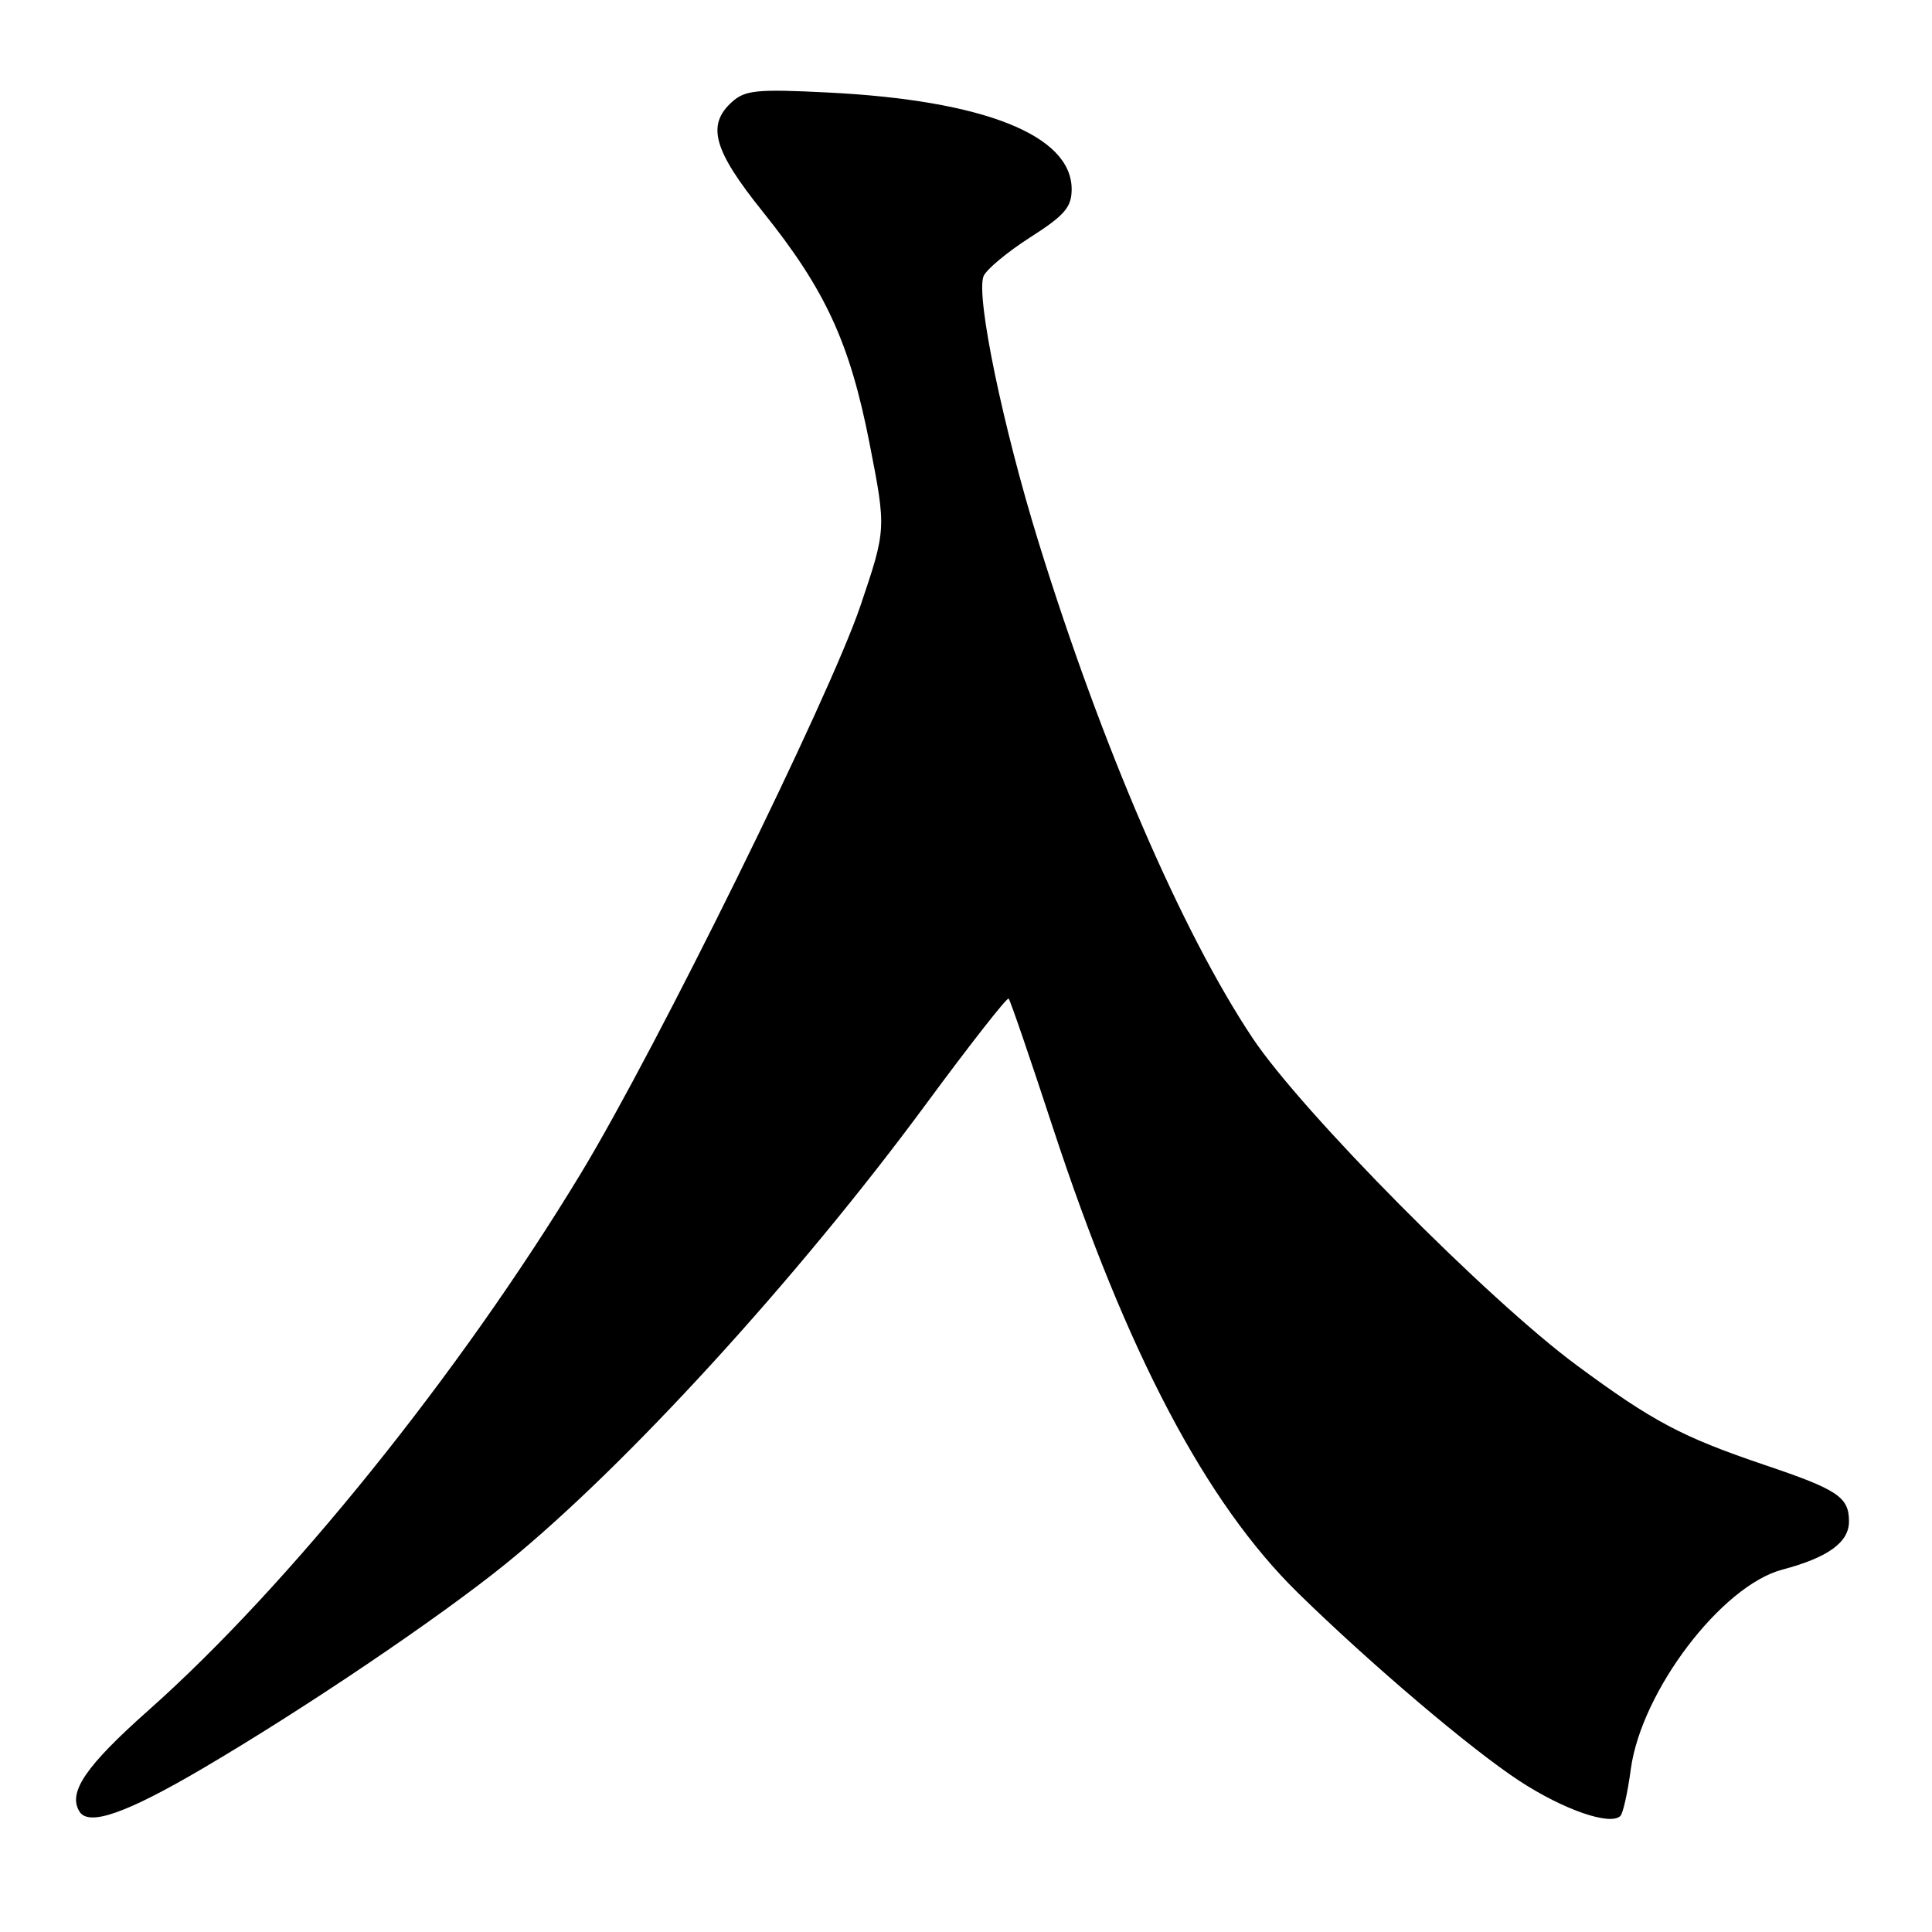 <?xml version="1.0" encoding="UTF-8" standalone="no"?>
<!DOCTYPE svg PUBLIC "-//W3C//DTD SVG 1.1//EN" "http://www.w3.org/Graphics/SVG/1.1/DTD/svg11.dtd" >
<svg xmlns="http://www.w3.org/2000/svg" xmlns:xlink="http://www.w3.org/1999/xlink" version="1.1" viewBox="0 0 256 256">
 <g >
 <path fill="currentColor"
d=" M 26.84 234.34 C 40.35 226.41 58.22 214.34 67.04 207.19 C 82.82 194.40 105.64 169.44 122.64 146.38 C 128.49 138.44 133.45 132.11 133.65 132.32 C 133.86 132.53 136.49 140.19 139.49 149.35 C 149.31 179.24 159.78 199.12 172.01 211.09 C 181.70 220.57 194.92 231.79 201.36 236.00 C 207.20 239.81 213.38 241.95 214.71 240.62 C 215.06 240.28 215.68 237.49 216.09 234.42 C 217.49 224.09 228.12 210.10 236.18 207.98 C 242.22 206.38 245.00 204.37 245.00 201.60 C 245.00 198.37 243.54 197.39 233.87 194.13 C 222.86 190.40 219.04 188.38 208.94 180.92 C 197.15 172.22 172.48 147.31 165.98 137.56 C 156.63 123.54 146.02 98.97 137.65 71.95 C 132.89 56.59 129.30 39.27 130.32 36.61 C 130.66 35.74 133.42 33.43 136.46 31.48 C 141.07 28.54 142.00 27.46 142.00 25.07 C 142.00 17.92 130.36 13.29 109.74 12.26 C 100.31 11.78 98.73 11.94 96.99 13.51 C 93.60 16.57 94.53 19.90 101.03 28.00 C 109.39 38.41 112.61 45.41 115.23 58.81 C 117.44 70.12 117.44 70.12 114.01 80.28 C 109.87 92.49 87.07 138.79 76.98 155.46 C 60.96 181.92 38.25 210.13 19.72 226.58 C 11.33 234.03 8.96 237.51 10.53 240.04 C 11.75 242.02 16.71 240.29 26.84 234.34 Z "/>
</g>
</svg>